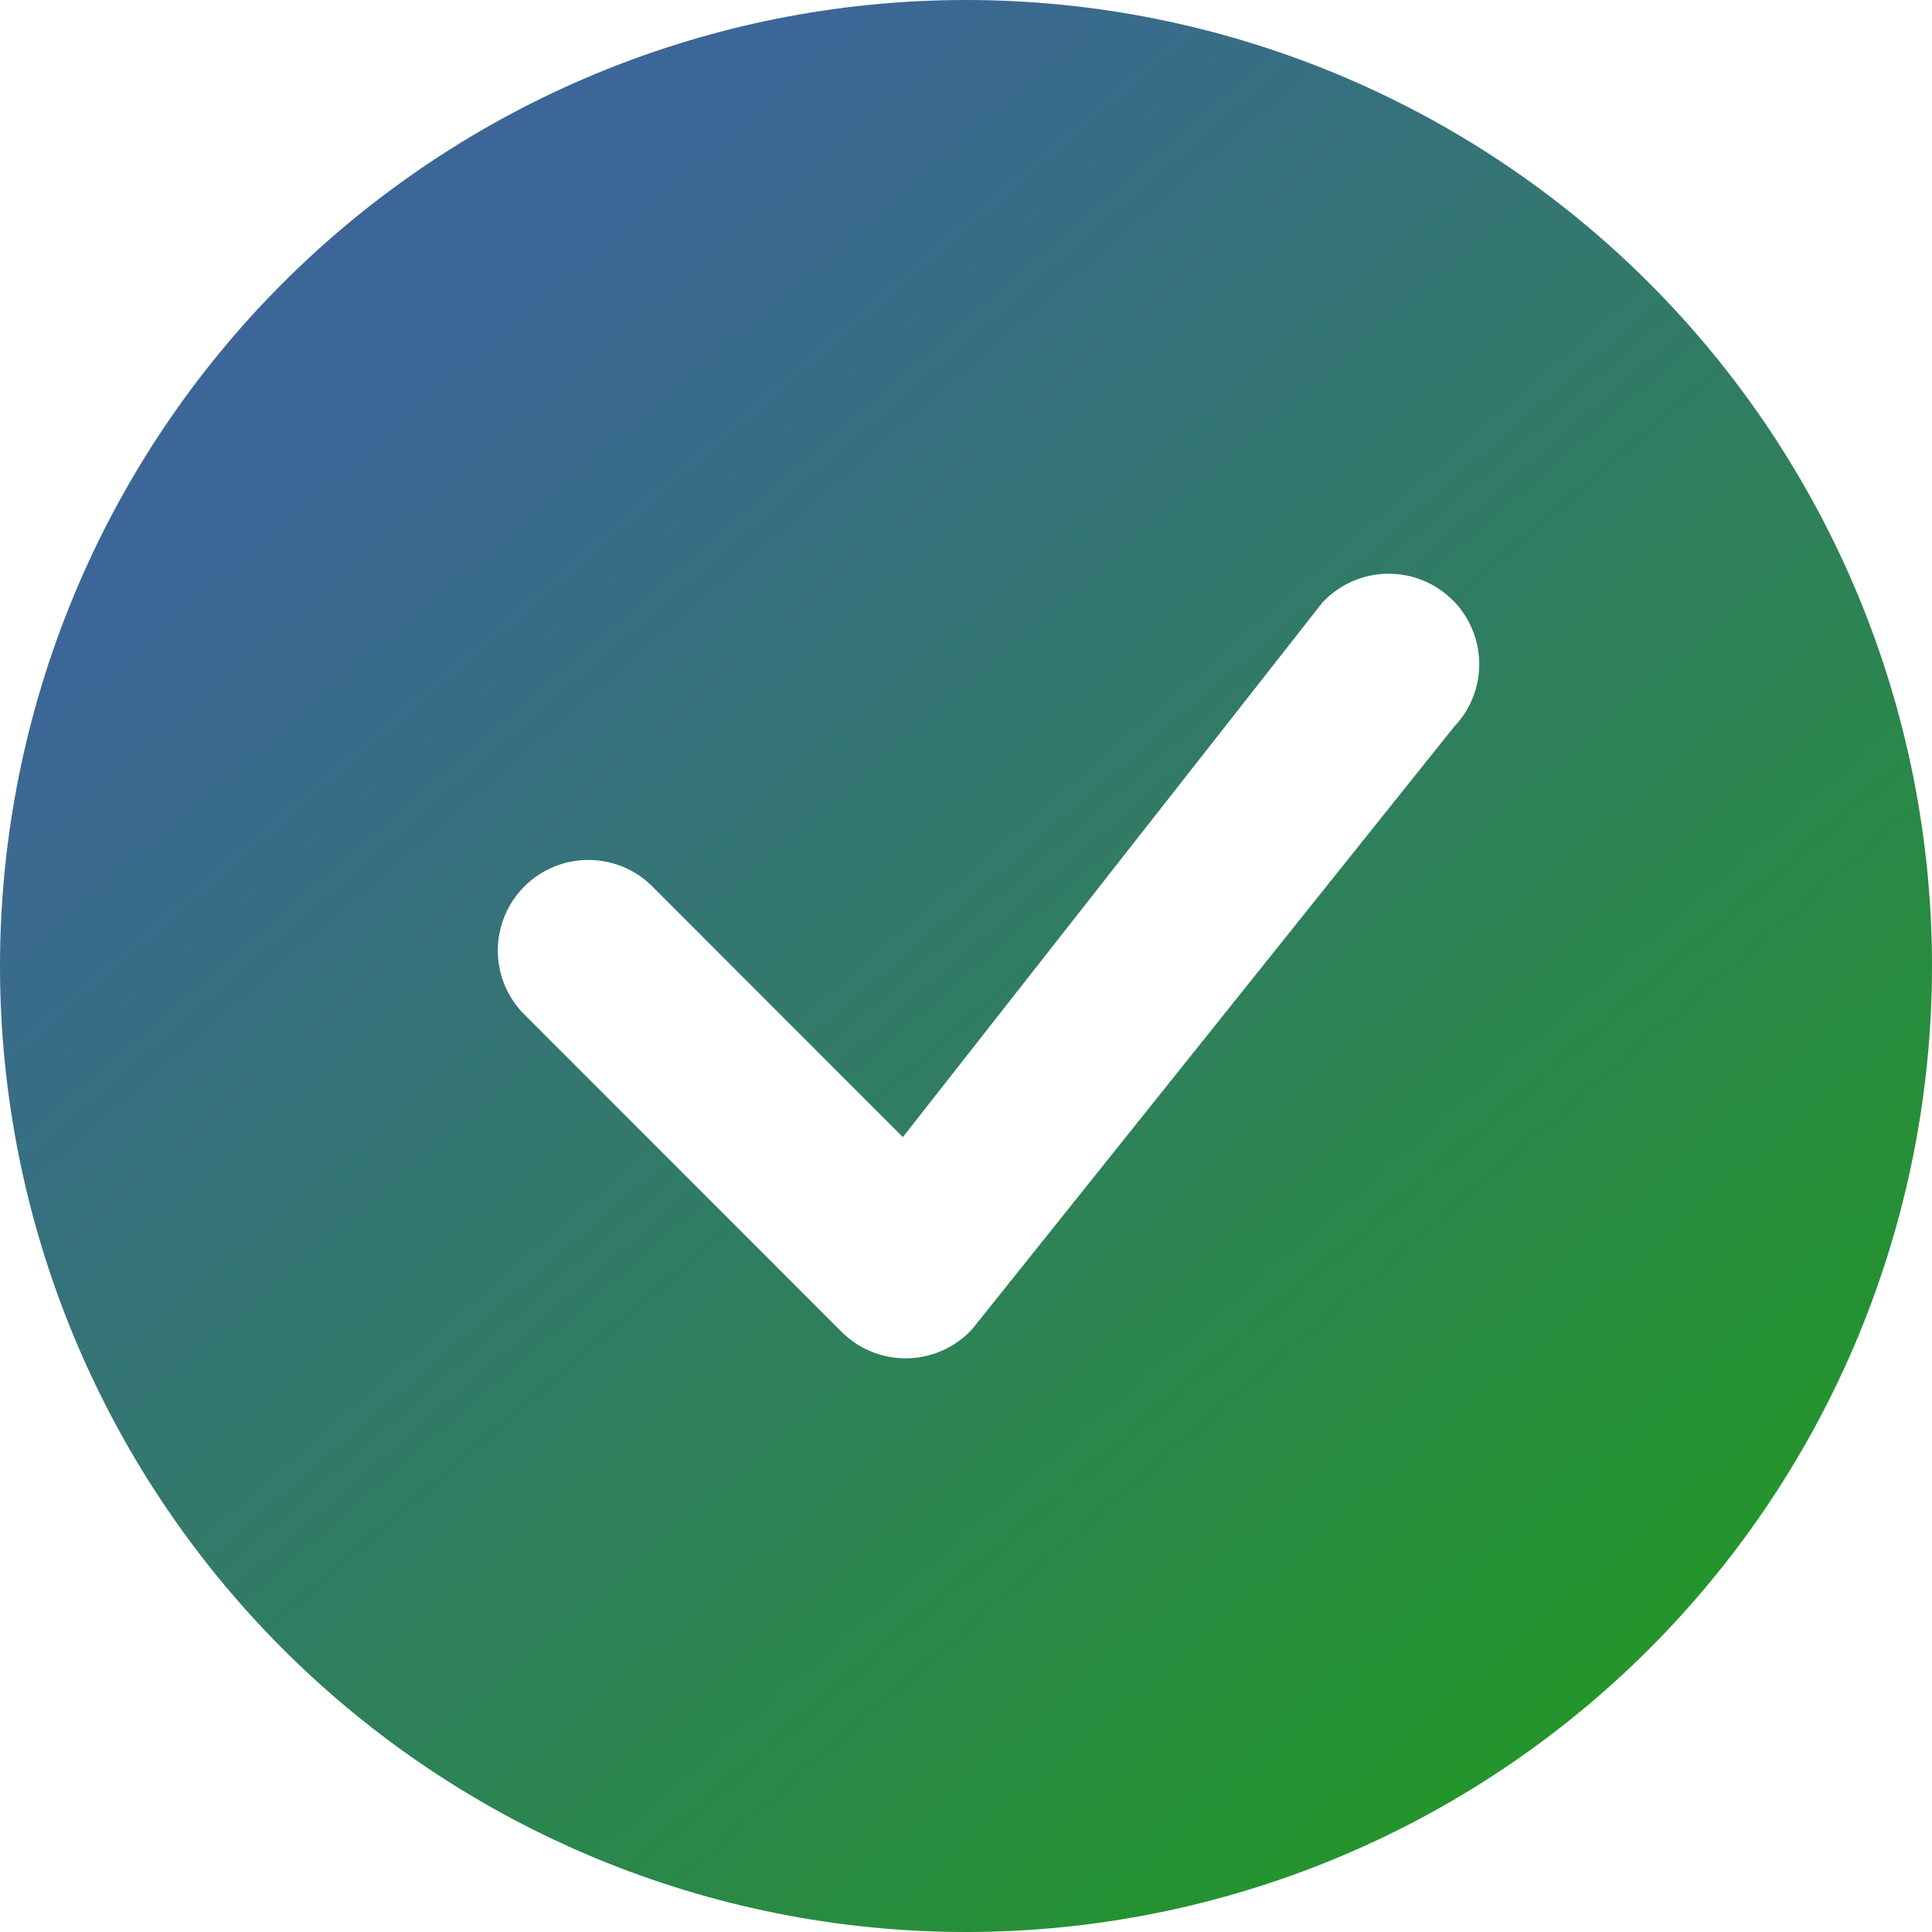 <svg width="169" height="169" viewBox="0 0 169 169" fill="none" xmlns="http://www.w3.org/2000/svg">
<path d="M169 84.5C169 106.911 160.097 128.404 144.251 144.251C128.404 160.097 106.911 169 84.5 169C62.089 169 40.596 160.097 24.75 144.251C8.903 128.404 0 106.911 0 84.5C0 62.089 8.903 40.596 24.75 24.75C40.596 8.903 62.089 0 84.5 0C106.911 0 128.404 8.903 144.251 24.75C160.097 40.596 169 62.089 169 84.5V84.5ZM127.067 52.496C126.312 51.744 125.414 51.152 124.426 50.755C123.437 50.358 122.379 50.165 121.314 50.187C120.249 50.209 119.199 50.445 118.228 50.881C117.256 51.318 116.383 51.946 115.659 52.728L78.976 99.467L56.868 77.349C55.367 75.95 53.38 75.188 51.328 75.224C49.276 75.26 47.318 76.092 45.866 77.543C44.415 78.995 43.584 80.953 43.547 83.005C43.511 85.058 44.273 87.044 45.672 88.545L73.621 116.504C74.374 117.256 75.27 117.848 76.257 118.246C77.244 118.643 78.3 118.838 79.364 118.818C80.428 118.798 81.476 118.565 82.448 118.131C83.419 117.697 84.293 117.072 85.018 116.293L127.183 63.586C128.621 62.092 129.415 60.093 129.395 58.019C129.375 55.946 128.543 53.963 127.077 52.496H127.067Z" fill="url(#paint0_linear)"/>
<defs>
<linearGradient id="paint0_linear" x1="38.693" y1="30.42" x2="163.146" y2="173.941" gradientUnits="userSpaceOnUse">
<stop stop-color="#3C6697"/>
<stop offset="1" stop-color="#1E9F13"/>
</linearGradient>
</defs>
</svg>
